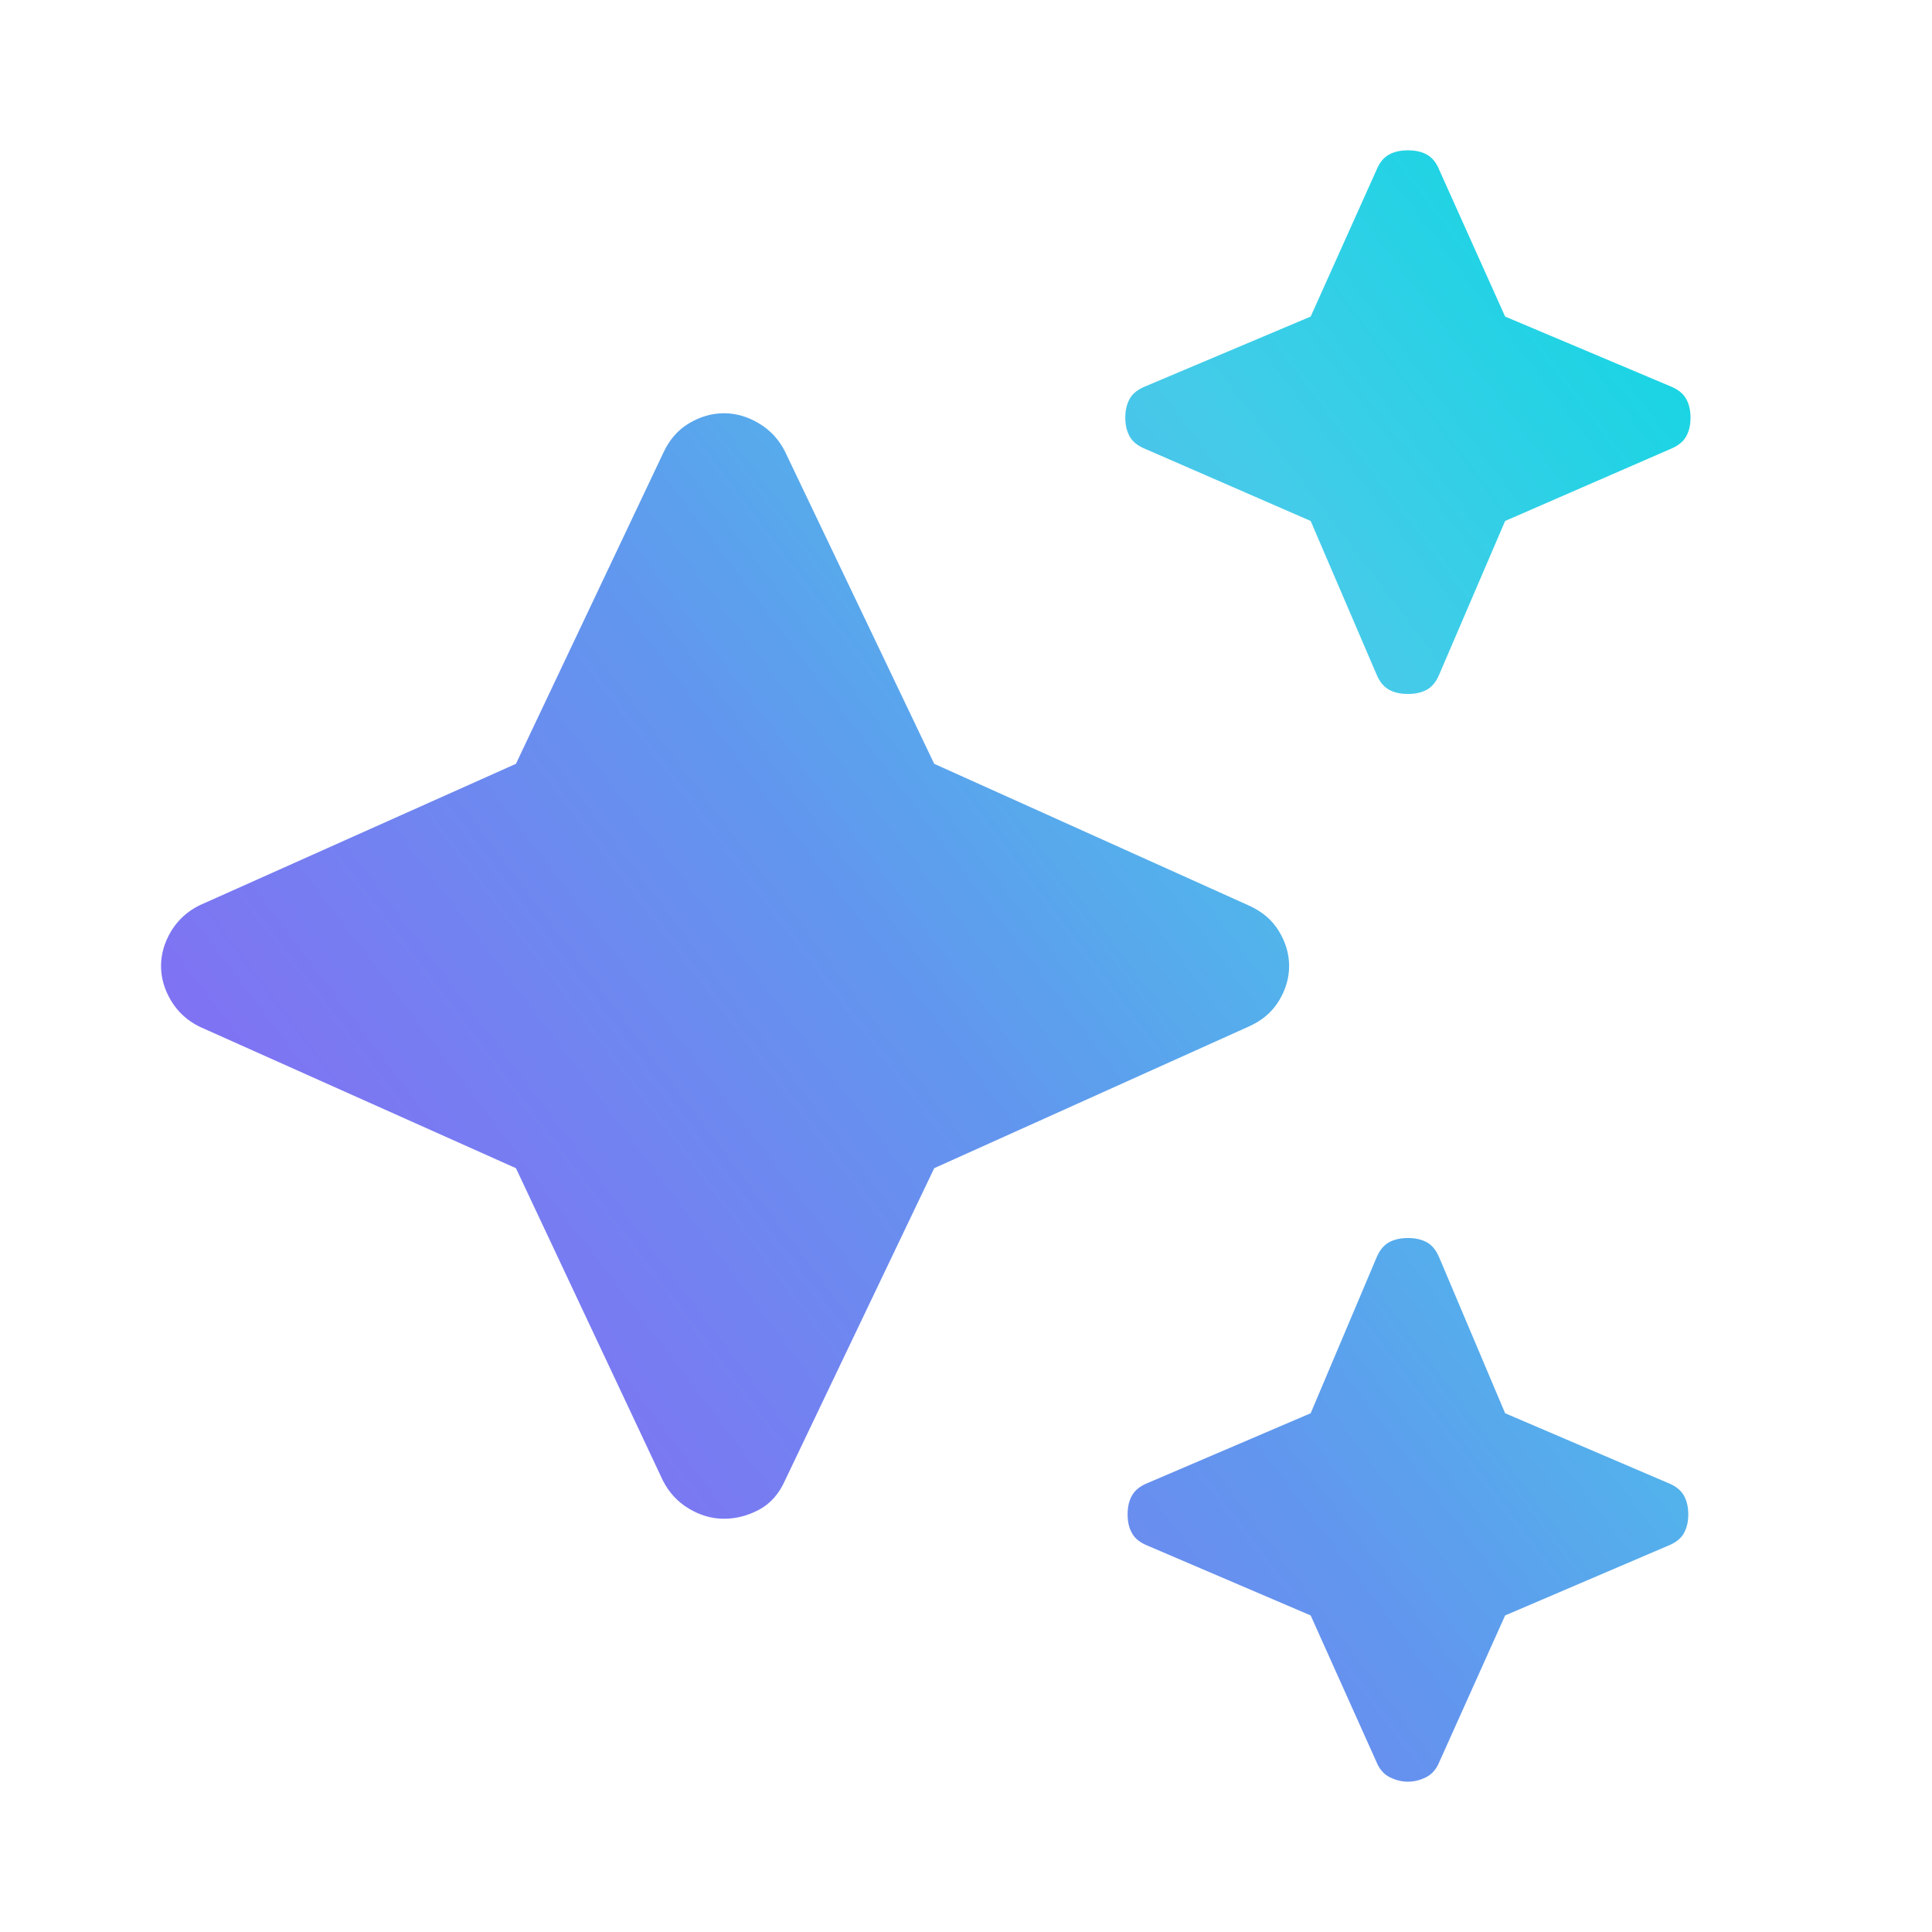 <svg width="20" height="20" viewBox="0 0 20 20" fill="none" xmlns="http://www.w3.org/2000/svg">
<path d="M14.575 7.184C14.497 7.184 14.43 7.169 14.376 7.138C14.321 7.107 14.278 7.052 14.247 6.975L13.568 5.393L11.86 4.649C11.782 4.618 11.727 4.575 11.696 4.521C11.665 4.467 11.649 4.401 11.649 4.323C11.649 4.246 11.665 4.18 11.696 4.126C11.727 4.071 11.782 4.029 11.86 3.998L13.568 3.277L14.247 1.765C14.278 1.687 14.321 1.633 14.376 1.602C14.43 1.571 14.497 1.556 14.575 1.556C14.653 1.556 14.719 1.571 14.774 1.602C14.828 1.633 14.871 1.687 14.902 1.765L15.581 3.277L17.29 3.998C17.367 4.029 17.422 4.071 17.453 4.126C17.485 4.18 17.5 4.246 17.5 4.323C17.5 4.401 17.485 4.467 17.453 4.521C17.422 4.575 17.367 4.618 17.29 4.649L15.581 5.393L14.902 6.975C14.871 7.052 14.828 7.107 14.774 7.138C14.719 7.169 14.653 7.184 14.575 7.184ZM14.575 18.444C14.512 18.444 14.45 18.429 14.387 18.398C14.325 18.367 14.278 18.313 14.247 18.235L13.568 16.723L11.883 16.002C11.805 15.971 11.751 15.929 11.72 15.874C11.688 15.82 11.673 15.754 11.673 15.677C11.673 15.599 11.688 15.533 11.72 15.479C11.751 15.425 11.805 15.382 11.883 15.351L13.568 14.63L14.247 13.025C14.278 12.948 14.321 12.893 14.376 12.862C14.43 12.831 14.497 12.816 14.575 12.816C14.653 12.816 14.719 12.831 14.774 12.862C14.828 12.893 14.871 12.948 14.902 13.025L15.581 14.63L17.266 15.351C17.344 15.382 17.399 15.425 17.43 15.479C17.461 15.533 17.477 15.599 17.477 15.677C17.477 15.754 17.461 15.82 17.43 15.874C17.399 15.929 17.344 15.971 17.266 16.002L15.581 16.723L14.902 18.235C14.871 18.313 14.824 18.367 14.762 18.398C14.7 18.429 14.637 18.444 14.575 18.444ZM7.494 15.722C7.369 15.722 7.248 15.687 7.131 15.617C7.014 15.547 6.925 15.45 6.862 15.326L5.341 12.093L2.065 10.628C1.94 10.566 1.842 10.477 1.772 10.361C1.702 10.244 1.667 10.124 1.667 10C1.667 9.876 1.702 9.756 1.772 9.639C1.842 9.523 1.94 9.434 2.065 9.372L5.341 7.907L6.862 4.697C6.925 4.558 7.014 4.453 7.131 4.383C7.248 4.313 7.369 4.278 7.494 4.278C7.619 4.278 7.74 4.313 7.857 4.383C7.974 4.453 8.064 4.55 8.126 4.674L9.671 7.907L12.924 9.372C13.064 9.434 13.169 9.523 13.239 9.639C13.31 9.756 13.345 9.876 13.345 10C13.345 10.124 13.31 10.244 13.239 10.361C13.169 10.477 13.064 10.566 12.924 10.628L9.671 12.093L8.126 15.326C8.064 15.466 7.974 15.566 7.857 15.629C7.74 15.691 7.619 15.722 7.494 15.722Z" fill="url(#paint0_linear_301_760)"/>
<defs>
<linearGradient id="paint0_linear_301_760" x1="7.894" y1="26.338" x2="25.468" y2="13.027" gradientUnits="userSpaceOnUse">
<stop stop-color="#9358F7"/>
<stop offset="0.26" stop-color="#7B78F2"/>
<stop offset="0.501" stop-color="#6197EE"/>
<stop offset="0.767" stop-color="#45CBE9"/>
<stop offset="1" stop-color="#10D7E2"/>
</linearGradient>
</defs>
</svg>
